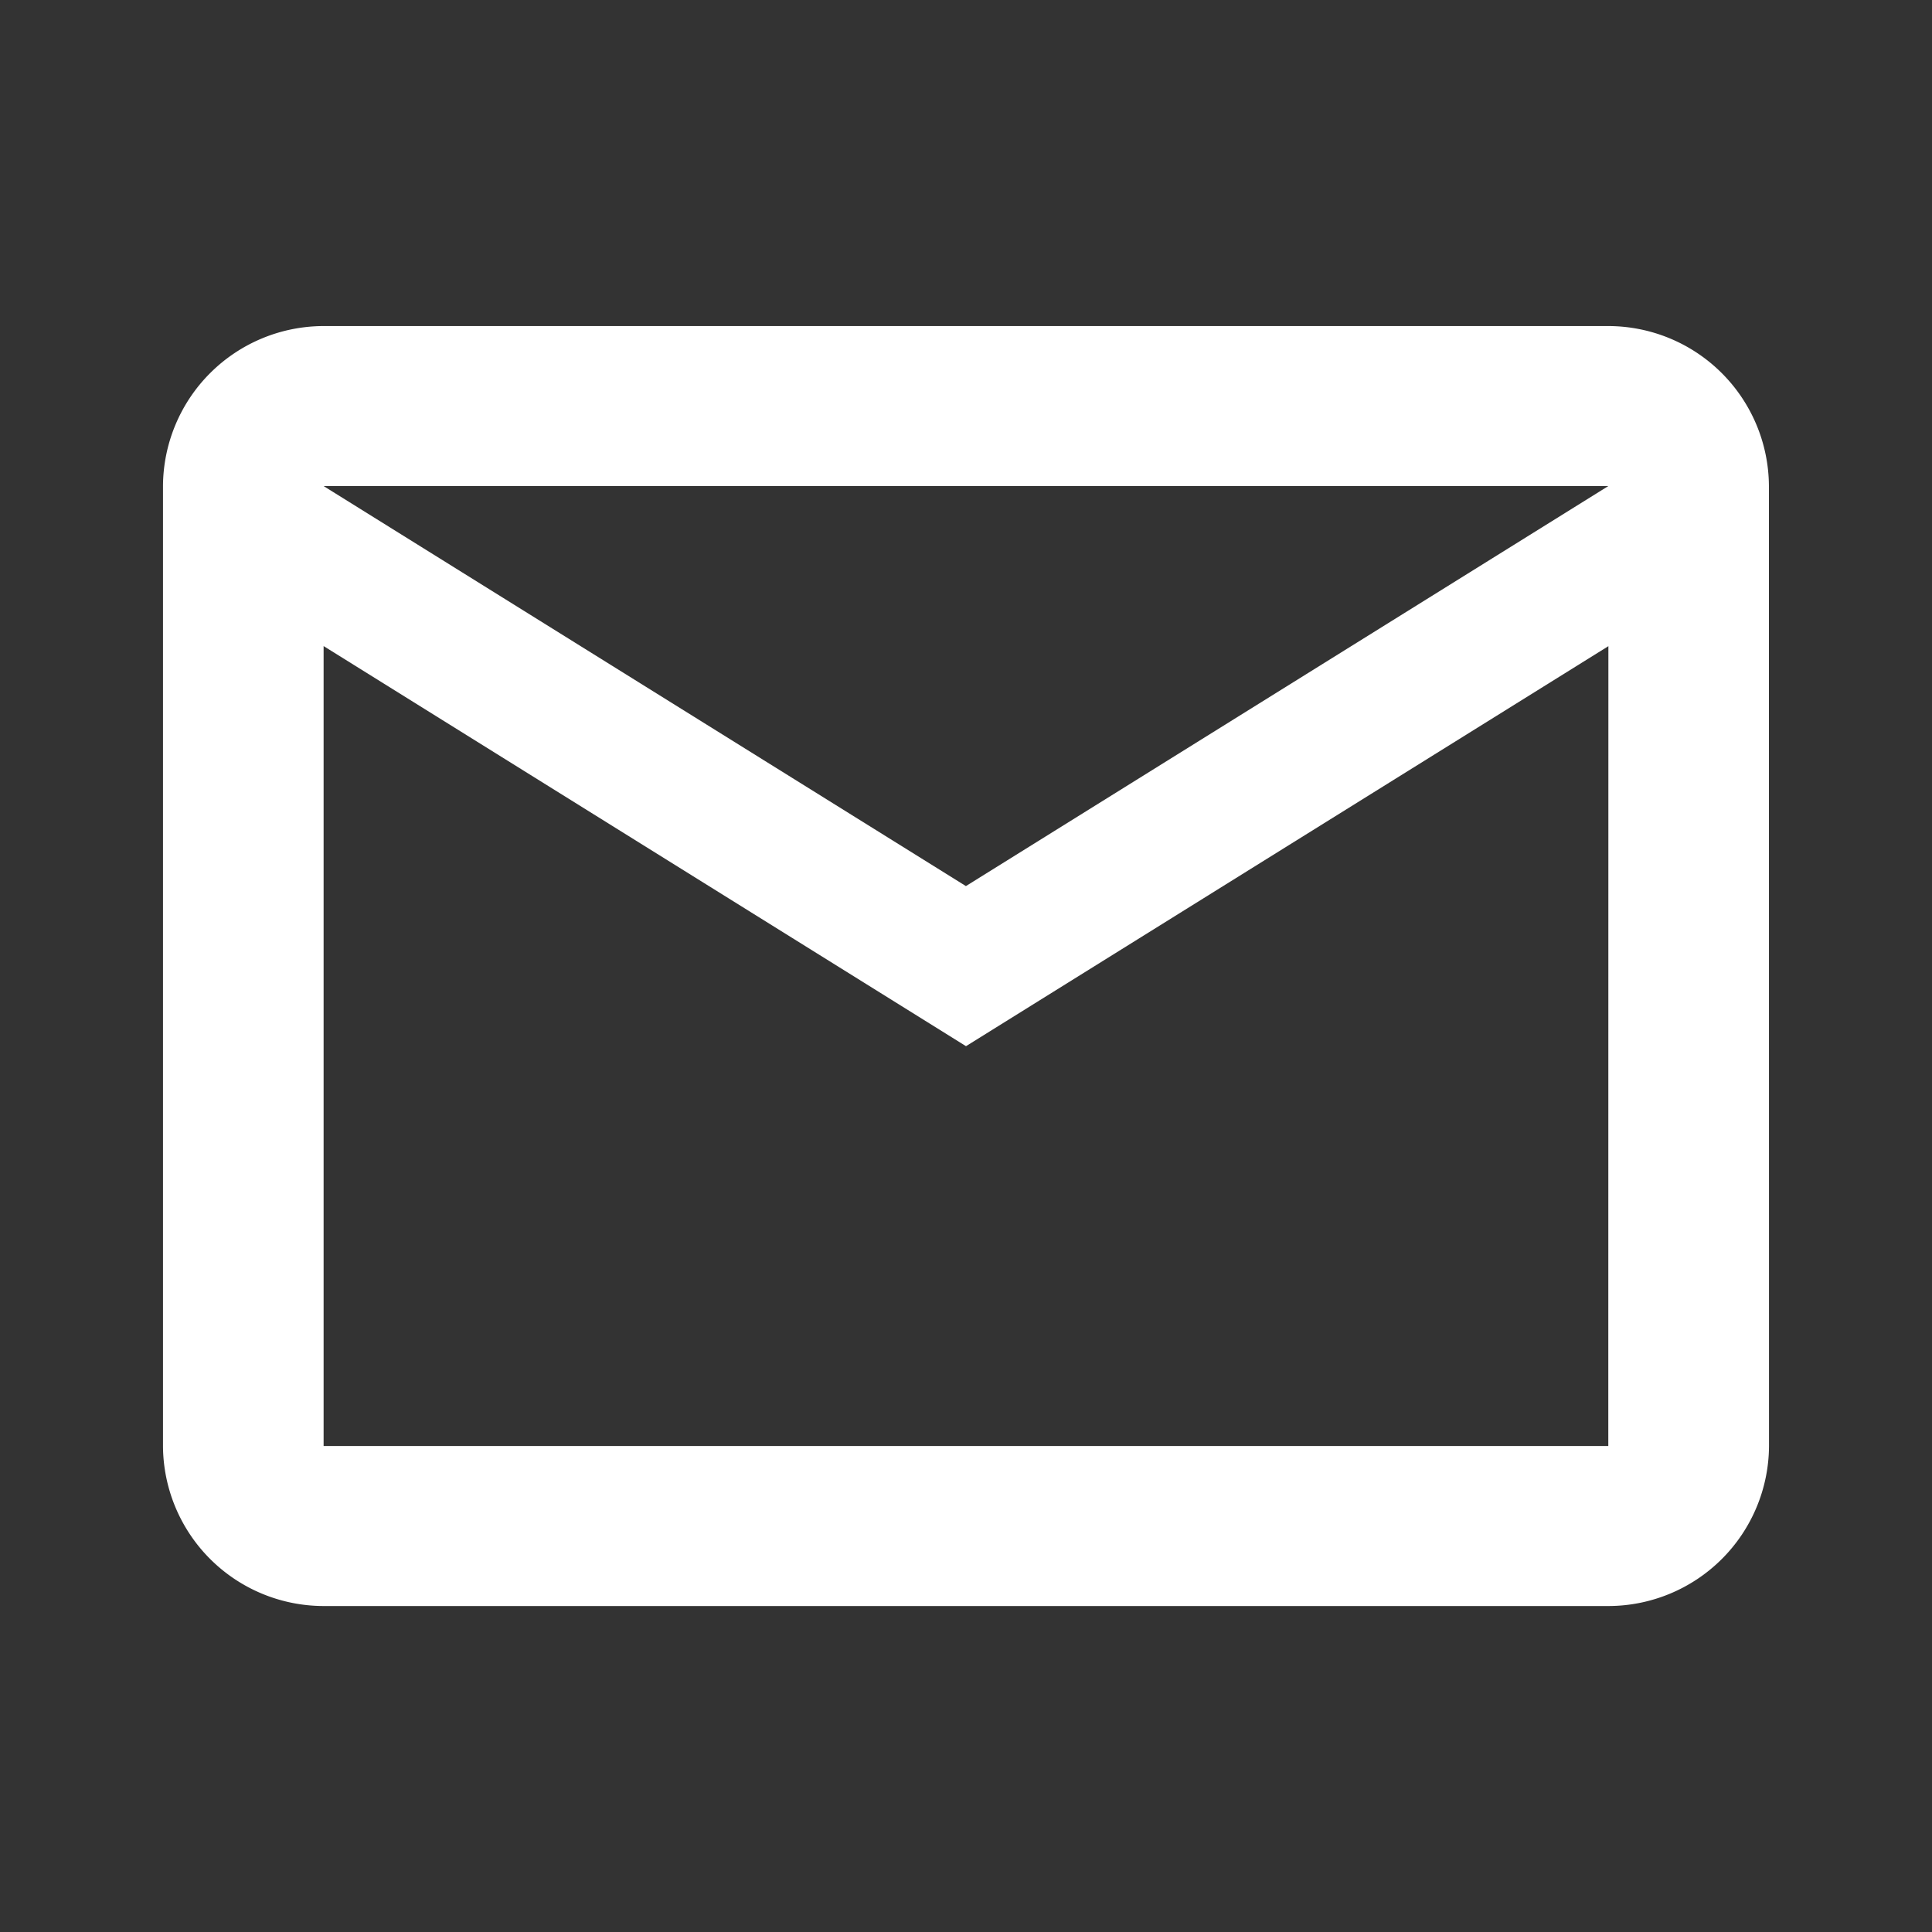 <svg id="email_-_outline" data-name="email - outline" xmlns="http://www.w3.org/2000/svg" width="22" height="22" viewBox="0 0 22 22">
  <rect x="0" y="0" width="22" height="22" fill="#333333" stroke="none"/>
  <defs>
    <style>
      .cls-1 {
        fill: none;
      }

      .cls-2 {
        fill: #fff;
      }
    </style>
  </defs>
  <path id="Path_2816" data-name="Path 2816" class="cls-1" d="M0,0H22V22H0Z"/>
  <path id="Path_2817" data-name="Path 2817" class="cls-2" d="M20.287,5.822A1.831,1.831,0,0,0,18.459,4H3.829A1.831,1.831,0,0,0,2,5.822V16.753a1.831,1.831,0,0,0,1.829,1.822h14.63a1.831,1.831,0,0,0,1.829-1.822Zm-1.829,0-7.315,4.555L3.829,5.822Zm0,10.931H3.829V7.644L11.144,12.2l7.315-4.555Z" transform="translate(-0.144 -0.287)"/>
</svg>
